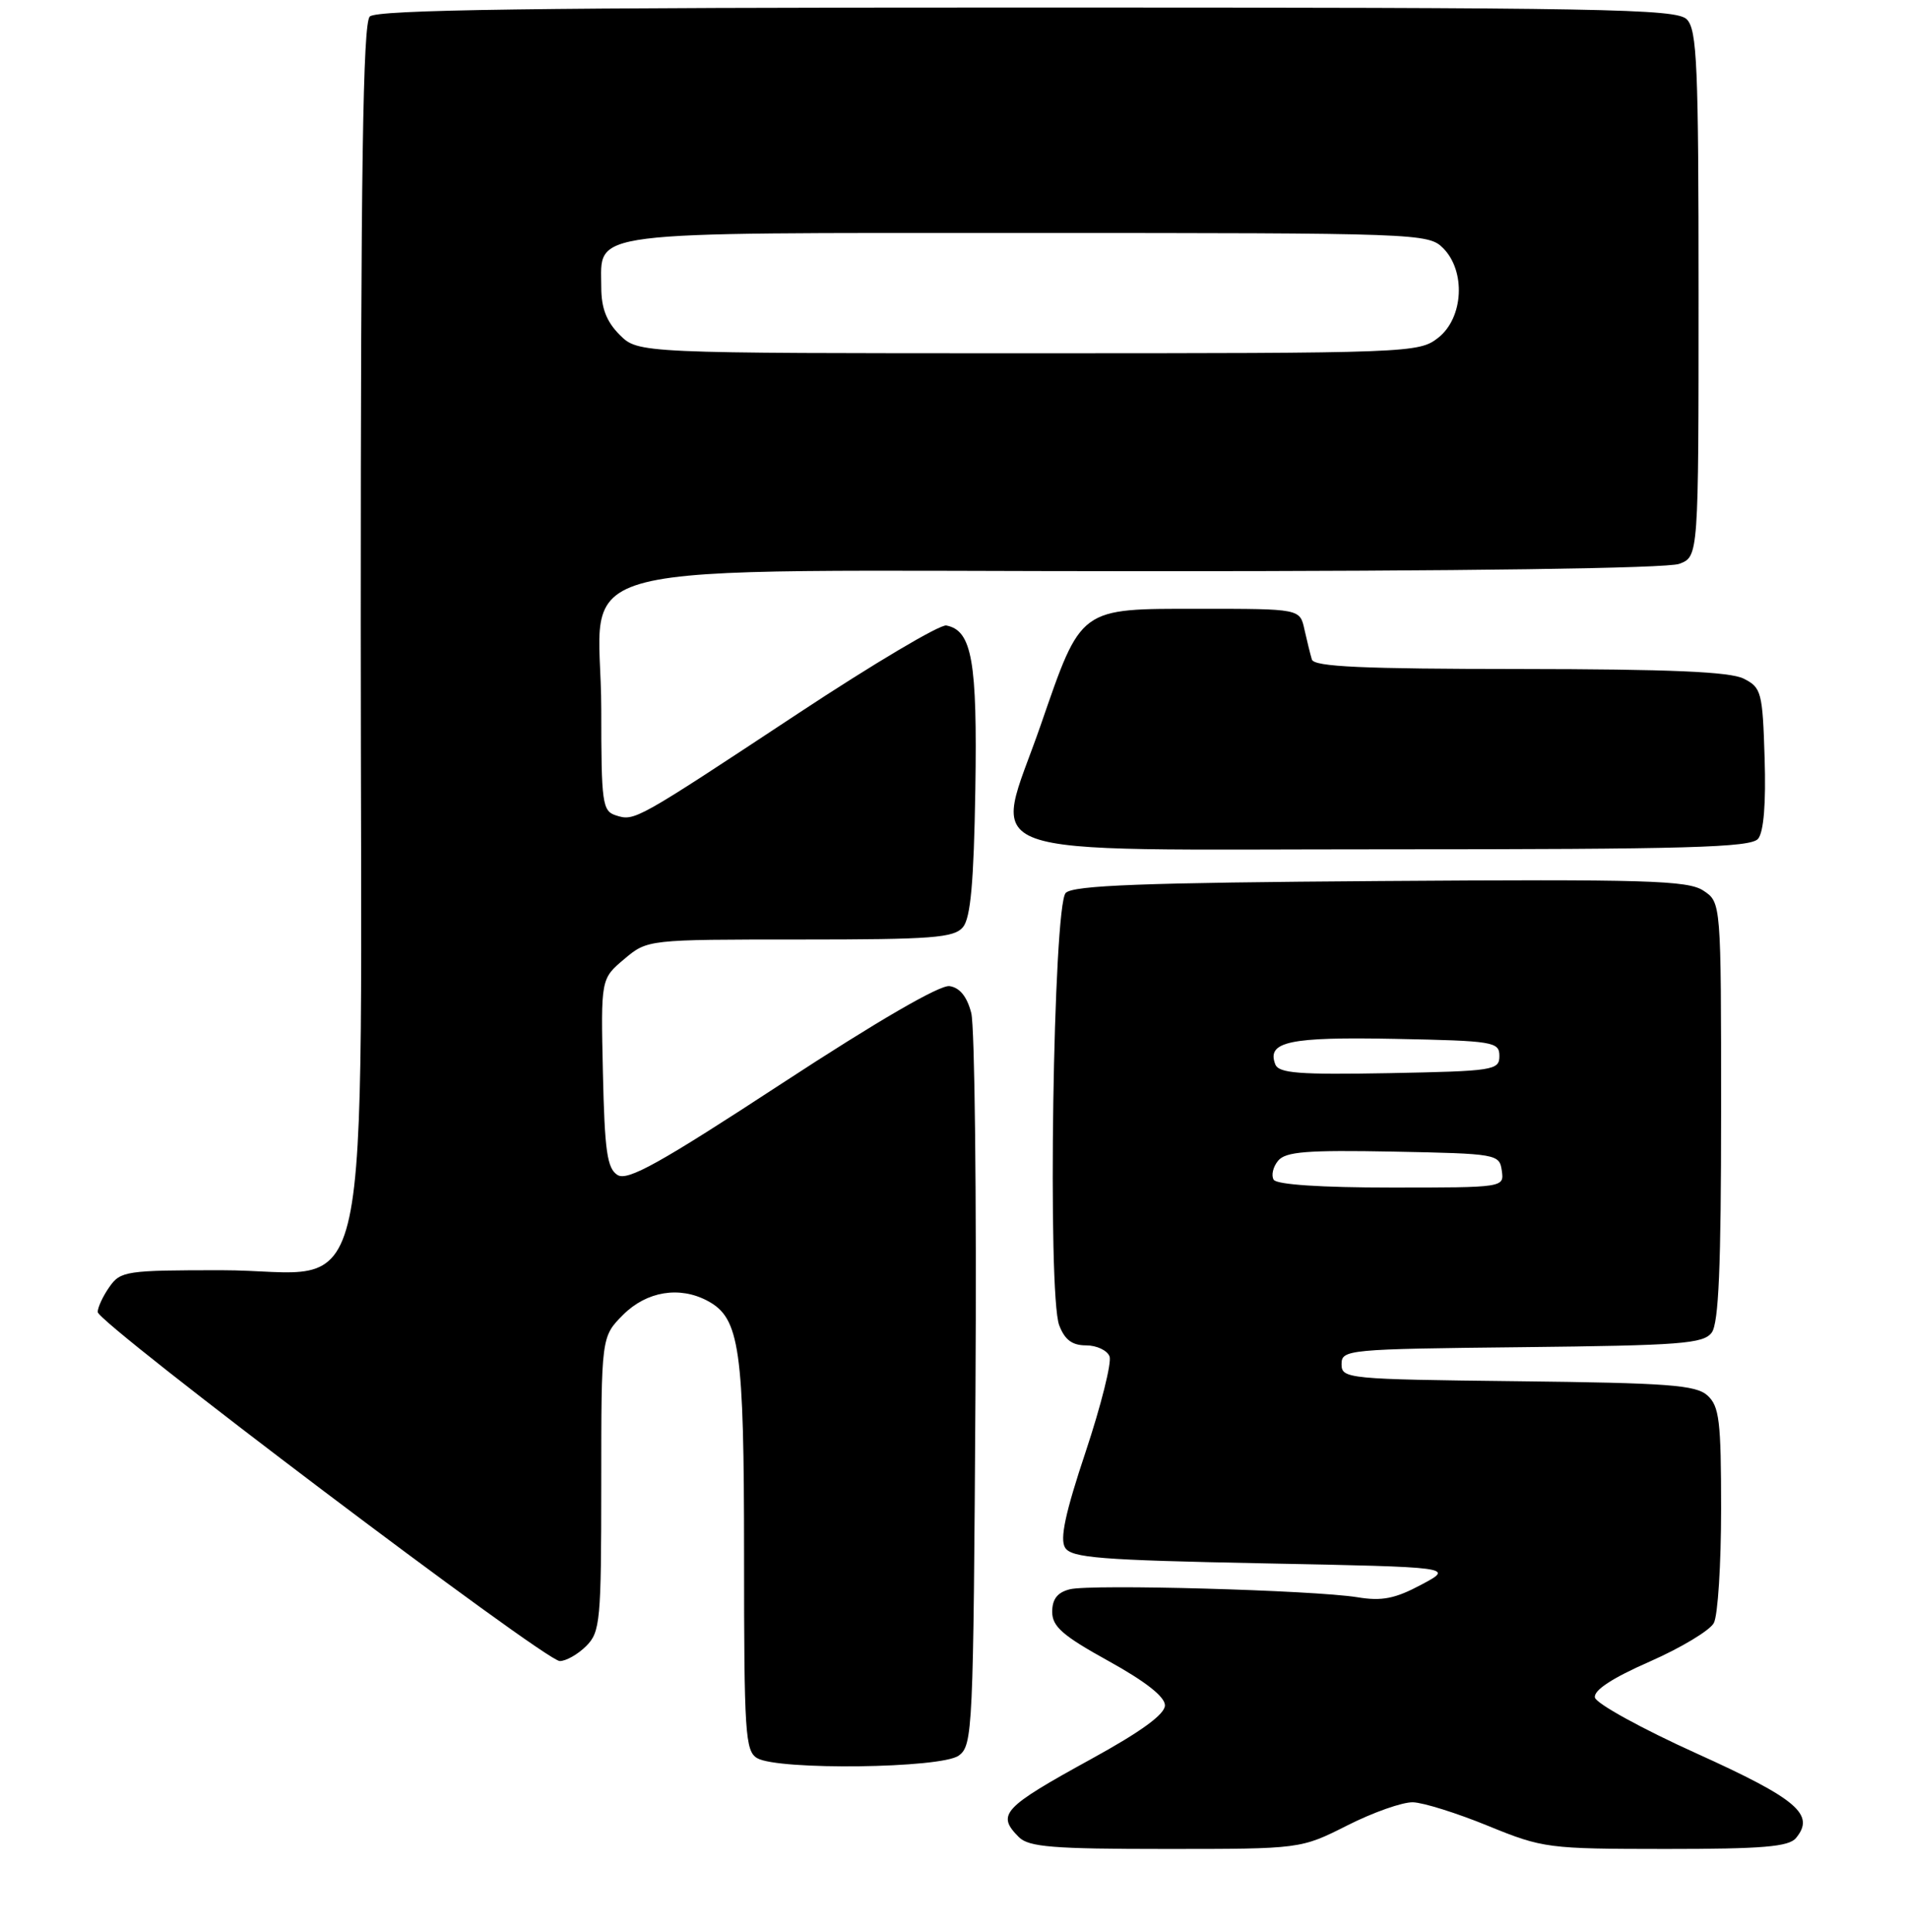 <?xml version="1.0" encoding="UTF-8" standalone="no"?>
<!DOCTYPE svg PUBLIC "-//W3C//DTD SVG 1.1//EN" "http://www.w3.org/Graphics/SVG/1.1/DTD/svg11.dtd" >
<svg xmlns="http://www.w3.org/2000/svg" xmlns:xlink="http://www.w3.org/1999/xlink" version="1.1" viewBox="0 0 254 257">
 <g >
 <path fill="currentColor"
d=" M 179.28 242.86 C 182.70 241.13 186.62 239.75 188.00 239.79 C 189.38 239.83 193.88 241.24 198.00 242.93 C 205.30 245.91 205.94 245.99 221.63 246.00 C 234.51 246.00 238.00 245.71 238.96 244.55 C 241.56 241.42 239.12 239.35 225.73 233.29 C 218.45 230.00 212.37 226.65 212.21 225.85 C 212.03 224.89 214.49 223.27 219.50 221.07 C 223.66 219.24 227.50 216.93 228.03 215.94 C 228.57 214.94 229.00 208.10 229.00 200.72 C 229.00 189.06 228.76 187.10 227.19 185.67 C 225.65 184.27 221.99 184.00 201.94 183.77 C 179.26 183.51 178.50 183.44 178.50 181.50 C 178.50 179.56 179.25 179.49 202.50 179.24 C 223.64 179.01 226.65 178.78 227.75 177.30 C 228.68 176.05 229.00 168.50 229.00 147.83 C 229.00 120.05 229.00 120.05 226.63 118.49 C 224.56 117.13 219.03 116.97 183.67 117.22 C 152.04 117.44 142.81 117.79 141.80 118.80 C 140.13 120.46 139.35 172.17 140.93 176.32 C 141.67 178.26 142.65 179.00 144.51 179.00 C 145.91 179.00 147.32 179.66 147.63 180.47 C 147.93 181.27 146.51 186.97 144.46 193.13 C 141.74 201.28 140.99 204.77 141.72 205.92 C 142.57 207.27 146.40 207.57 168.11 208.00 C 193.50 208.50 193.50 208.50 189.11 210.84 C 185.63 212.70 183.87 213.05 180.61 212.51 C 174.78 211.57 145.17 210.74 142.35 211.45 C 140.70 211.86 140.00 212.75 140.00 214.45 C 140.00 216.41 141.39 217.62 147.50 221.00 C 152.41 223.71 155.00 225.75 155.00 226.89 C 155.00 228.08 151.84 230.38 145.25 234.00 C 133.38 240.52 132.56 241.41 135.57 244.43 C 136.88 245.74 140.11 246.00 155.10 246.00 C 173.06 246.00 173.06 246.00 179.28 242.86 Z  M 127.56 233.58 C 129.43 232.22 129.51 230.36 129.79 185.12 C 129.95 159.24 129.69 136.59 129.23 134.78 C 128.67 132.60 127.70 131.40 126.34 131.20 C 125.06 131.01 116.71 135.86 104.05 144.14 C 87.74 154.81 83.50 157.17 82.16 156.33 C 80.78 155.46 80.45 153.14 80.22 142.76 C 79.94 130.23 79.94 130.23 83.05 127.61 C 86.15 125.00 86.15 125.00 106.45 125.00 C 124.10 125.00 126.93 124.78 128.13 123.35 C 129.14 122.13 129.57 117.38 129.77 105.10 C 130.05 87.96 129.33 83.88 125.91 83.22 C 125.06 83.06 116.21 88.31 106.23 94.90 C 84.54 109.22 84.45 109.28 81.96 108.49 C 80.14 107.91 80.00 106.90 80.00 94.39 C 80.00 73.83 71.41 76.00 152.89 76.00 C 194.64 76.00 221.86 75.62 223.43 75.02 C 226.00 74.05 226.00 74.05 226.00 39.10 C 226.00 8.65 225.80 3.94 224.43 2.57 C 223.02 1.17 213.68 1.00 136.63 1.00 C 70.90 1.00 50.11 1.29 49.20 2.20 C 48.29 3.11 48.00 22.45 48.00 83.12 C 48.00 178.78 50.11 169.00 29.47 169.00 C 16.80 169.00 16.03 169.11 14.56 171.22 C 13.70 172.44 13.00 173.95 13.00 174.56 C 13.00 176.04 72.52 221.00 74.48 221.00 C 75.32 221.00 76.90 220.10 78.00 219.00 C 79.86 217.14 80.00 215.67 80.00 197.42 C 80.00 177.85 80.00 177.85 82.92 174.92 C 86.05 171.80 90.42 171.08 94.15 173.08 C 98.43 175.37 99.00 179.32 99.00 206.92 C 99.00 230.61 99.15 232.99 100.75 233.92 C 103.55 235.55 125.24 235.28 127.56 233.58 Z  M 233.92 111.60 C 234.67 110.70 234.98 106.89 234.79 100.88 C 234.52 92.07 234.36 91.48 232.00 90.29 C 230.17 89.37 222.17 89.03 202.22 89.01 C 181.28 89.00 174.85 88.71 174.55 87.75 C 174.34 87.06 173.90 85.26 173.56 83.75 C 172.96 81.00 172.96 81.00 159.66 81.00 C 143.49 81.00 143.94 80.67 138.46 96.50 C 132.17 114.64 127.59 113.00 184.40 113.00 C 224.62 113.00 232.95 112.76 233.92 111.60 Z  M 169.47 156.96 C 169.12 156.38 169.38 155.25 170.06 154.43 C 171.06 153.22 173.91 153.00 185.39 153.22 C 199.17 153.49 199.51 153.55 199.82 155.75 C 200.14 158.00 200.12 158.00 185.13 158.00 C 175.78 158.00 169.87 157.61 169.47 156.96 Z  M 169.68 141.60 C 168.52 138.58 171.55 137.94 185.64 138.22 C 198.74 138.48 199.50 138.61 199.50 140.50 C 199.50 142.40 198.74 142.51 184.87 142.78 C 172.81 143.00 170.14 142.80 169.68 141.60 Z  M 82.45 44.55 C 80.69 42.78 80.00 41.00 80.00 38.20 C 80.00 30.63 77.10 31.00 136.83 31.00 C 188.67 31.00 190.05 31.05 192.00 33.00 C 195.06 36.06 194.73 42.28 191.37 44.93 C 188.78 46.96 187.82 47.00 136.82 47.00 C 84.91 47.00 84.91 47.00 82.45 44.55 Z "/>
</g>
</svg>